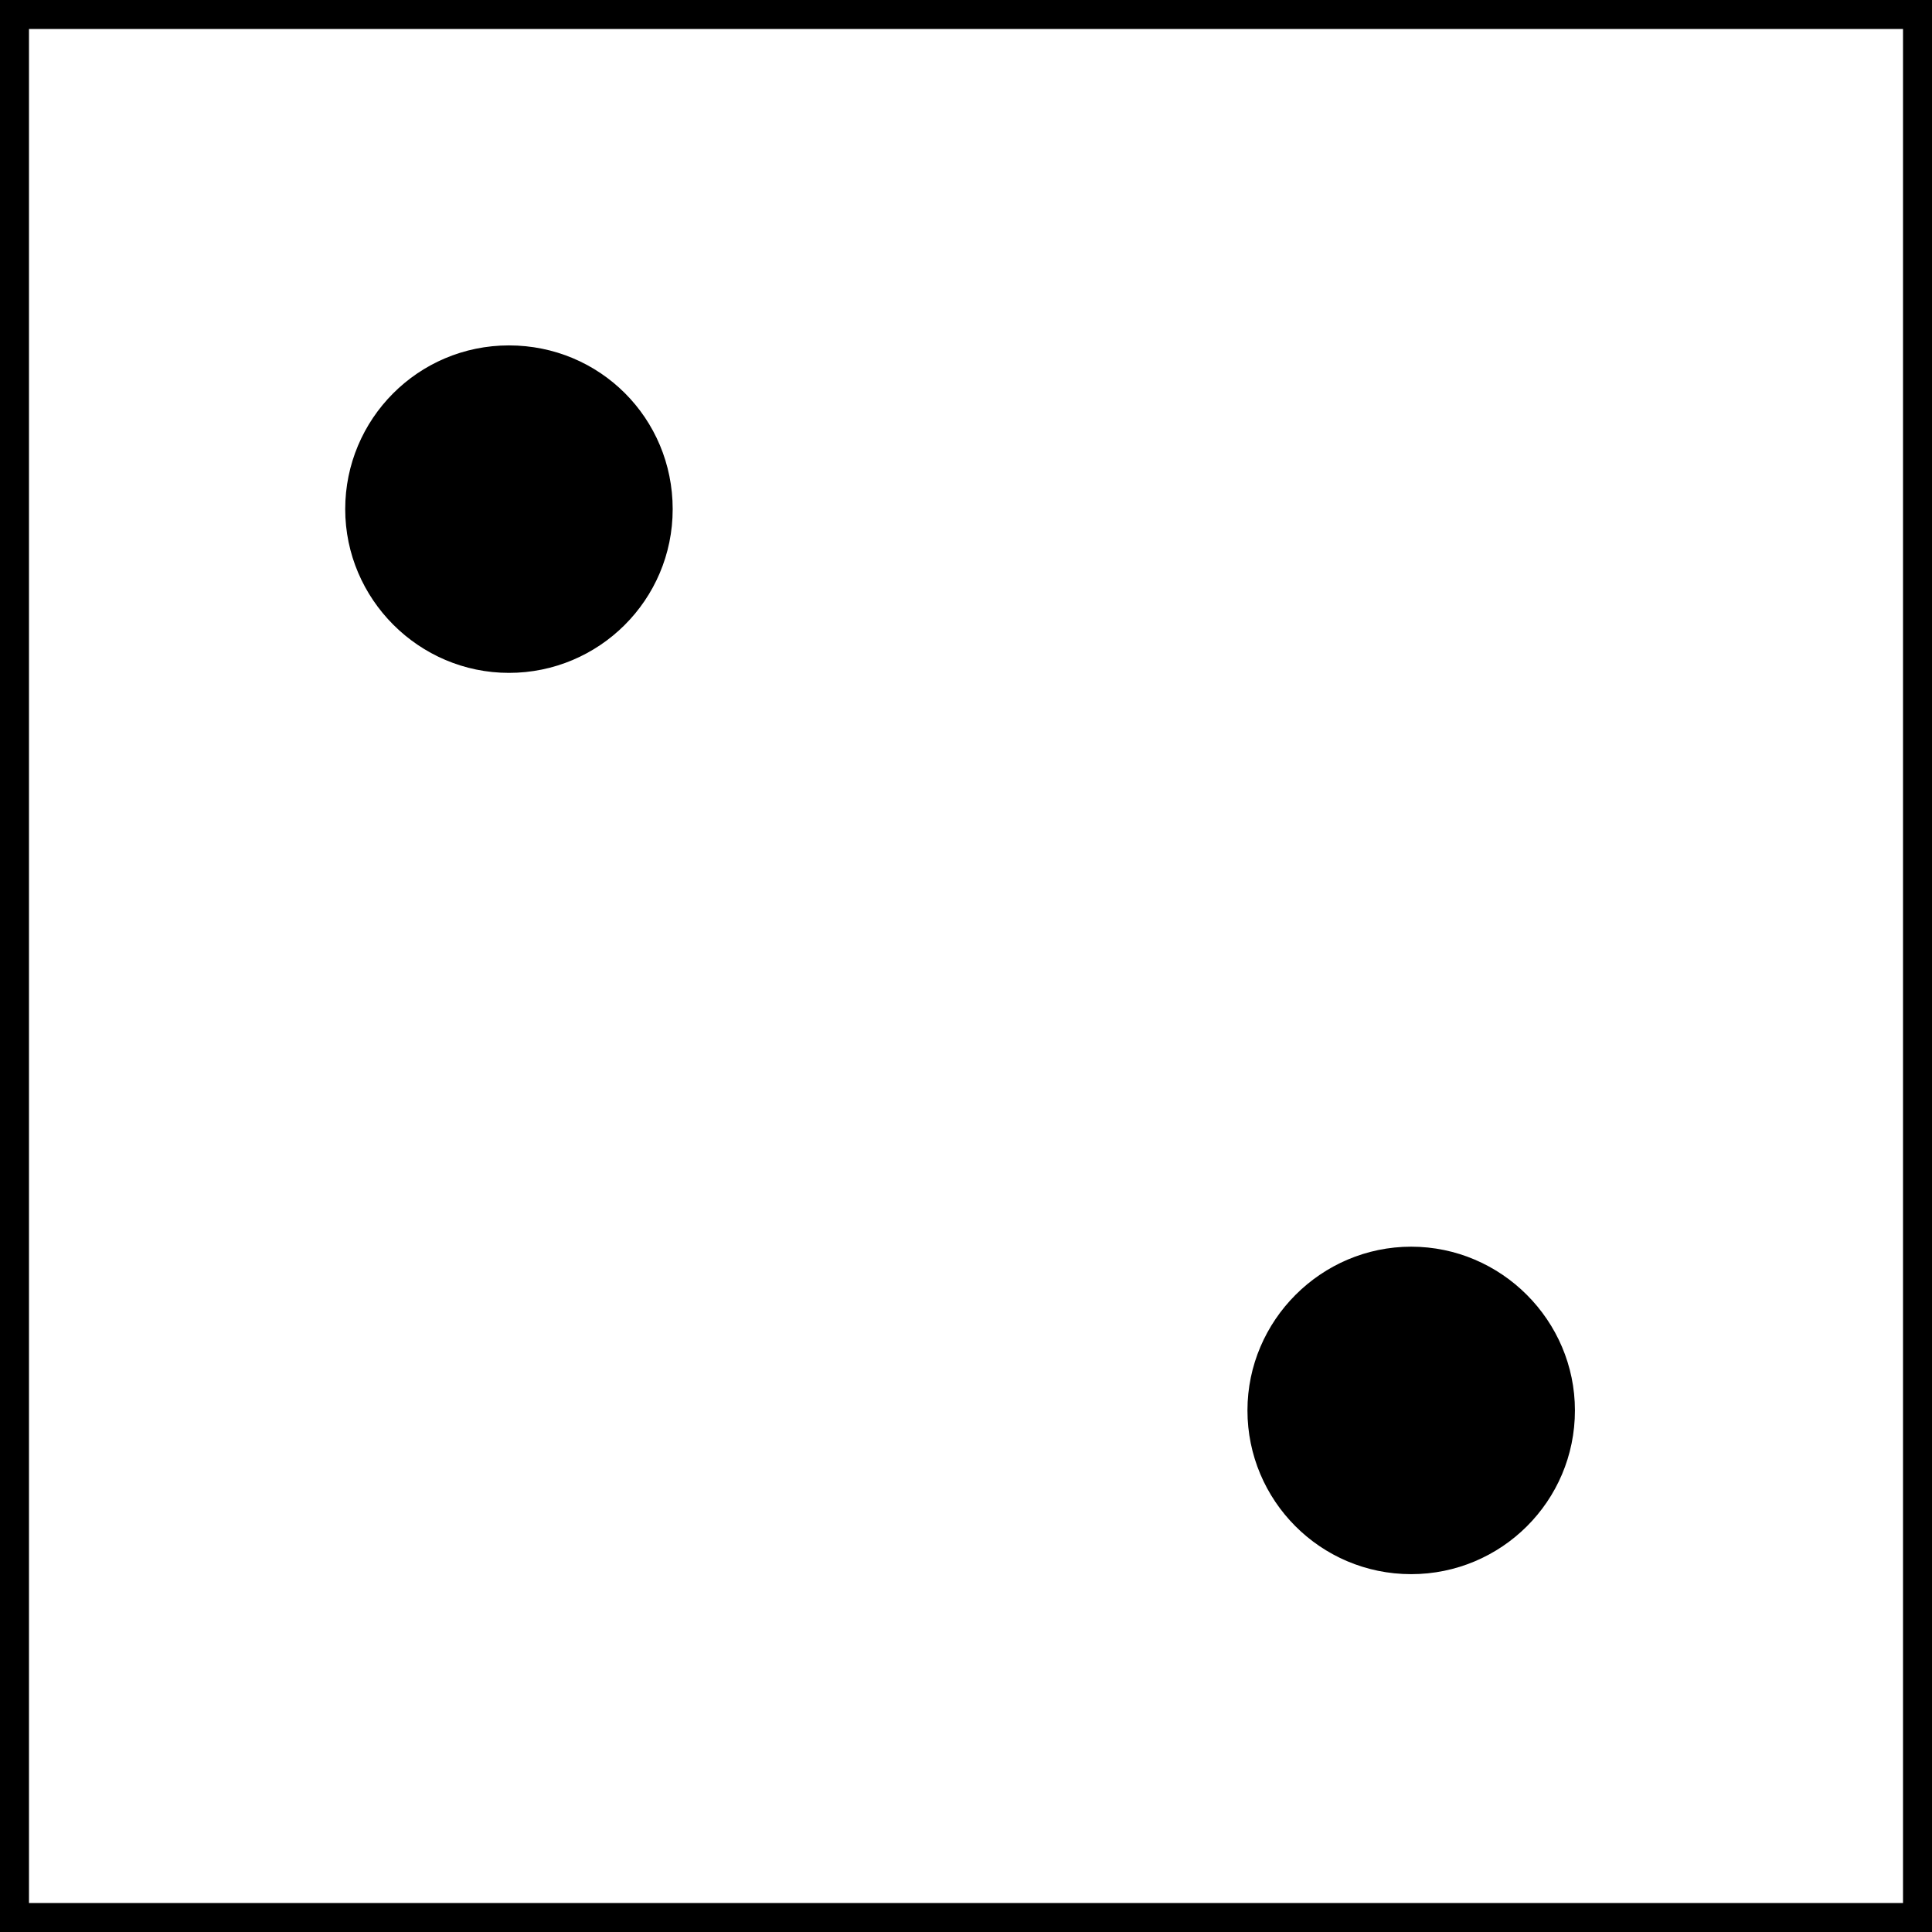 <?xml version="1.0" encoding="utf-8"?>
<!-- Generator: Adobe Illustrator 24.0.1, SVG Export Plug-In . SVG Version: 6.00 Build 0)  -->
<svg version="1.1"
	 id="svg2337" xmlns:cc="http://web.resource.org/cc/" xmlns:dc="http://purl.org/dc/elements/1.1/" xmlns:inkscape="http://www.inkscape.org/namespaces/inkscape" xmlns:rdf="http://www.w3.org/1999/02/22-rdf-syntax-ns#" xmlns:sodipodi="http://inkscape.sourceforge.net/DTD/sodipodi-0.dtd" xmlns:svg="http://www.w3.org/2000/svg"
	 xmlns="http://www.w3.org/2000/svg" xmlns:xlink="http://www.w3.org/1999/xlink" x="0px" y="0px" viewBox="0 0 100 100"
	 style="enable-background:new 0 0 100 100;" xml:space="preserve">
<style type="text/css">
	.st0{stroke:#000000;stroke-width:1.5;stroke-miterlimit:2;}
</style>
<sodipodi:namedview  bordercolor="#666666" borderopacity="1.0" id="base" inkscape:current-layer="layer1" inkscape:cx="375.00000" inkscape:cy="31.428571" inkscape:document-units="px" inkscape:pageopacity="0.0" inkscape:pageshadow="2" inkscape:window-height="510" inkscape:window-width="704" inkscape:window-x="44" inkscape:window-y="58" inkscape:zoom="0.35000000" pagecolor="#ffffff">
	</sodipodi:namedview>
<g id="g2304" transform="matrix(0.5,0,0,0.5,-185.357,23.253)">
	
		<path id="path2308" sodipodi:cx="325.00000" sodipodi:cy="227.36218" sodipodi:rx="12.500000" sodipodi:ry="12.500000" sodipodi:type="arc" class="st0" d="
		M439.6,6.2c0,9-7.3,16.2-16.2,16.2s-16.2-7.3-16.2-16.2S414.4-10,423.4-10S439.6-2.8,439.6,6.2z"/>
	
		<path id="path2310" sodipodi:cx="325.00000" sodipodi:cy="227.36218" sodipodi:rx="12.500000" sodipodi:ry="12.500000" sodipodi:type="arc" class="st0" d="
		M533,99.5c0,9-7.3,16.2-16.2,16.2c-9,0-16.2-7.3-16.2-16.2s7.3-16.2,16.2-16.2S533,90.6,533,99.5z"/>
</g>
<g>
	<path d="M98.5,1.5v97h-97v-97H98.5 M100,0H0v100h100V0L100,0z"/>
</g>
</svg>

